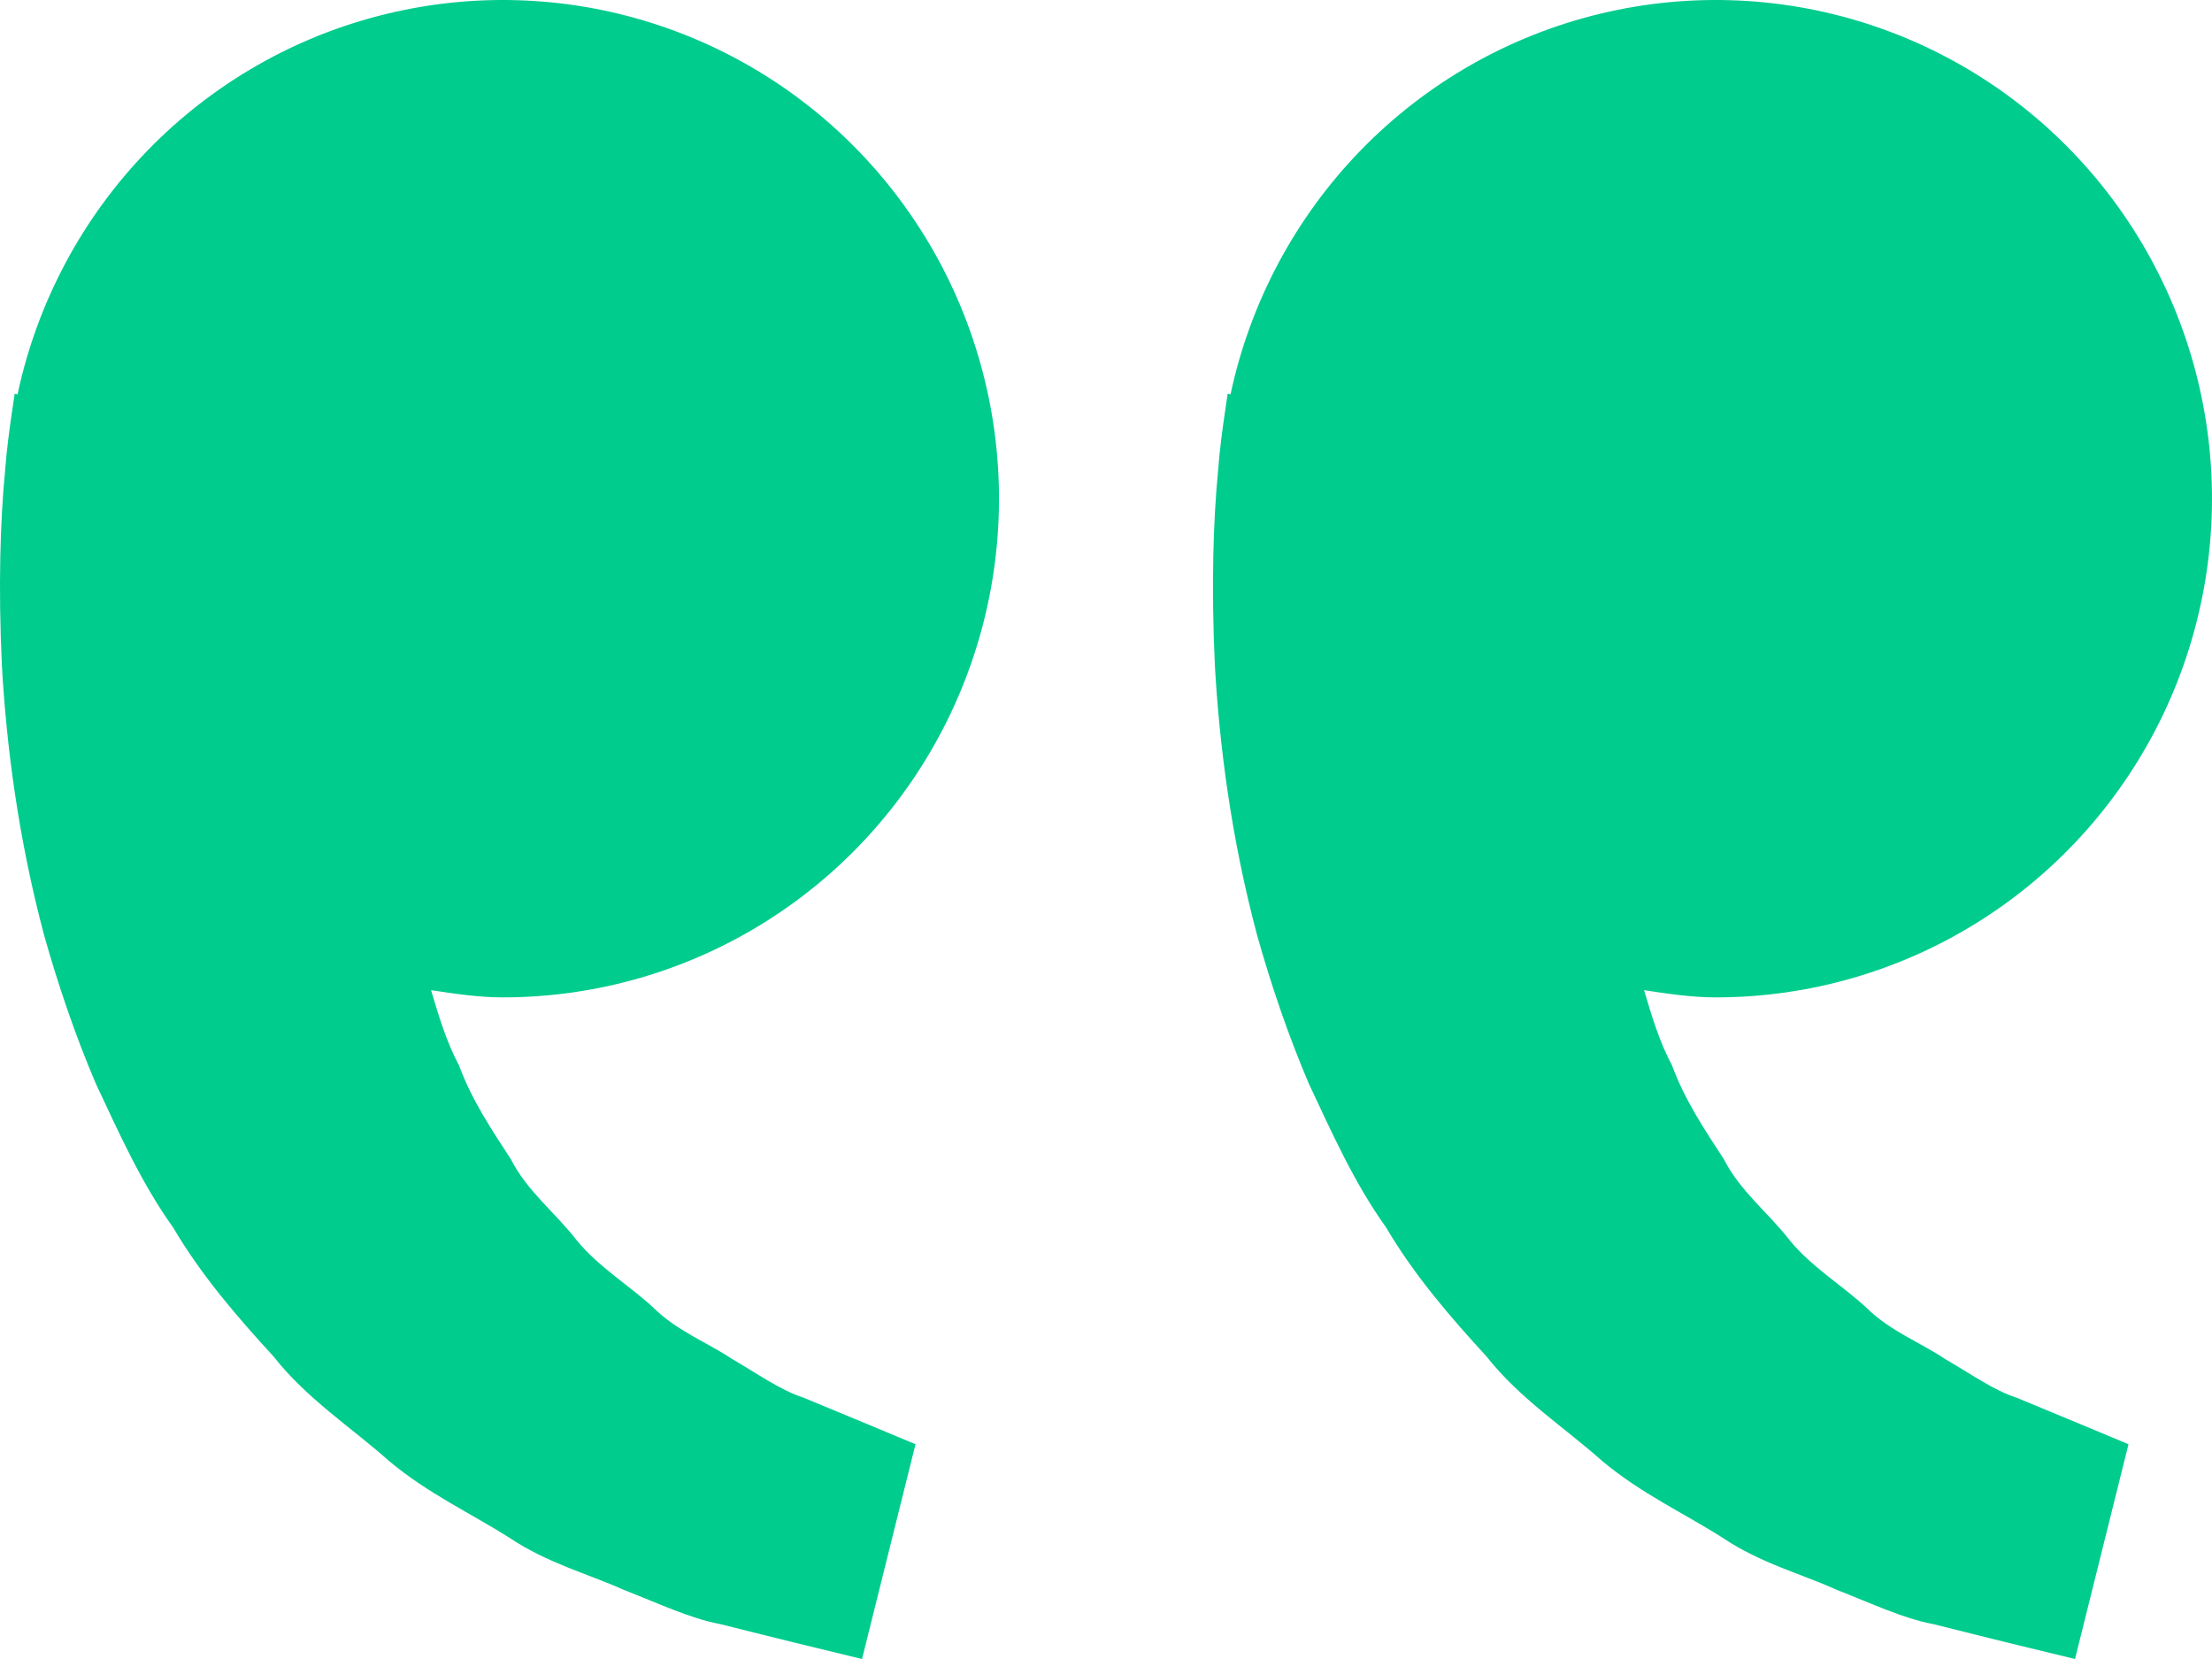 <svg width="68" height="51" viewBox="0 0 68 51" fill="none" xmlns="http://www.w3.org/2000/svg">
<path d="M15.455 30.661C14.699 30.661 13.974 30.546 13.252 30.44C13.486 31.23 13.726 32.034 14.113 32.757C14.499 33.806 15.103 34.715 15.703 35.632C16.204 36.623 17.089 37.294 17.74 38.143C18.422 38.967 19.35 39.516 20.086 40.2C20.808 40.916 21.754 41.273 22.506 41.778C23.293 42.231 23.978 42.732 24.71 42.97L26.537 43.727L28.144 44.398L26.5 51L24.476 50.509C23.828 50.346 23.039 50.155 22.14 49.927C21.222 49.757 20.242 49.29 19.15 48.864C18.072 48.38 16.825 48.053 15.665 47.276C14.499 46.534 13.154 45.914 11.967 44.919C10.818 43.893 9.431 43.004 8.408 41.699C7.289 40.48 6.184 39.199 5.326 37.741C4.333 36.351 3.658 34.825 2.947 33.315C2.303 31.806 1.784 30.263 1.36 28.764C0.557 25.759 0.197 22.904 0.058 20.461C-0.057 18.015 0.011 15.981 0.153 14.51C0.204 13.815 0.299 13.14 0.367 12.673L0.452 12.101L0.54 12.121C1.143 9.291 2.531 6.69 4.543 4.619C6.556 2.548 9.11 1.092 11.912 0.42C14.713 -0.253 17.647 -0.115 20.373 0.818C23.1 1.751 25.508 3.441 27.319 5.692C29.13 7.943 30.269 10.663 30.606 13.538C30.943 16.412 30.463 19.324 29.222 21.936C27.981 24.549 26.03 26.754 23.593 28.298C21.157 29.842 18.336 30.662 15.455 30.661ZM52.744 30.661C51.988 30.661 51.263 30.546 50.541 30.44C50.775 31.23 51.016 32.034 51.402 32.757C51.788 33.806 52.392 34.715 52.992 35.632C53.493 36.623 54.378 37.294 55.029 38.143C55.711 38.967 56.639 39.516 57.375 40.2C58.097 40.916 59.043 41.273 59.795 41.778C60.582 42.231 61.267 42.732 61.999 42.97L63.826 43.727L65.433 44.398L63.789 51L61.765 50.509C61.117 50.346 60.328 50.155 59.429 49.927C58.511 49.757 57.531 49.29 56.439 48.864C55.365 48.377 54.114 48.053 52.955 47.273C51.788 46.53 50.443 45.91 49.256 44.915C48.107 43.89 46.721 43.001 45.697 41.699C44.578 40.48 43.473 39.199 42.615 37.741C41.622 36.351 40.947 34.825 40.236 33.315C39.592 31.806 39.073 30.263 38.649 28.764C37.846 25.759 37.486 22.904 37.347 20.461C37.232 18.015 37.3 15.981 37.442 14.51C37.493 13.815 37.588 13.14 37.656 12.673L37.741 12.101L37.829 12.121C38.432 9.291 39.82 6.69 41.832 4.619C43.845 2.548 46.399 1.092 49.201 0.42C52.002 -0.253 54.936 -0.115 57.662 0.818C60.389 1.751 62.797 3.441 64.608 5.692C66.419 7.943 67.558 10.663 67.895 13.538C68.232 16.412 67.752 19.324 66.511 21.936C65.27 24.549 63.319 26.754 60.882 28.298C58.446 29.842 55.625 30.662 52.744 30.661Z" fill="#00CC8D"/>
</svg>
